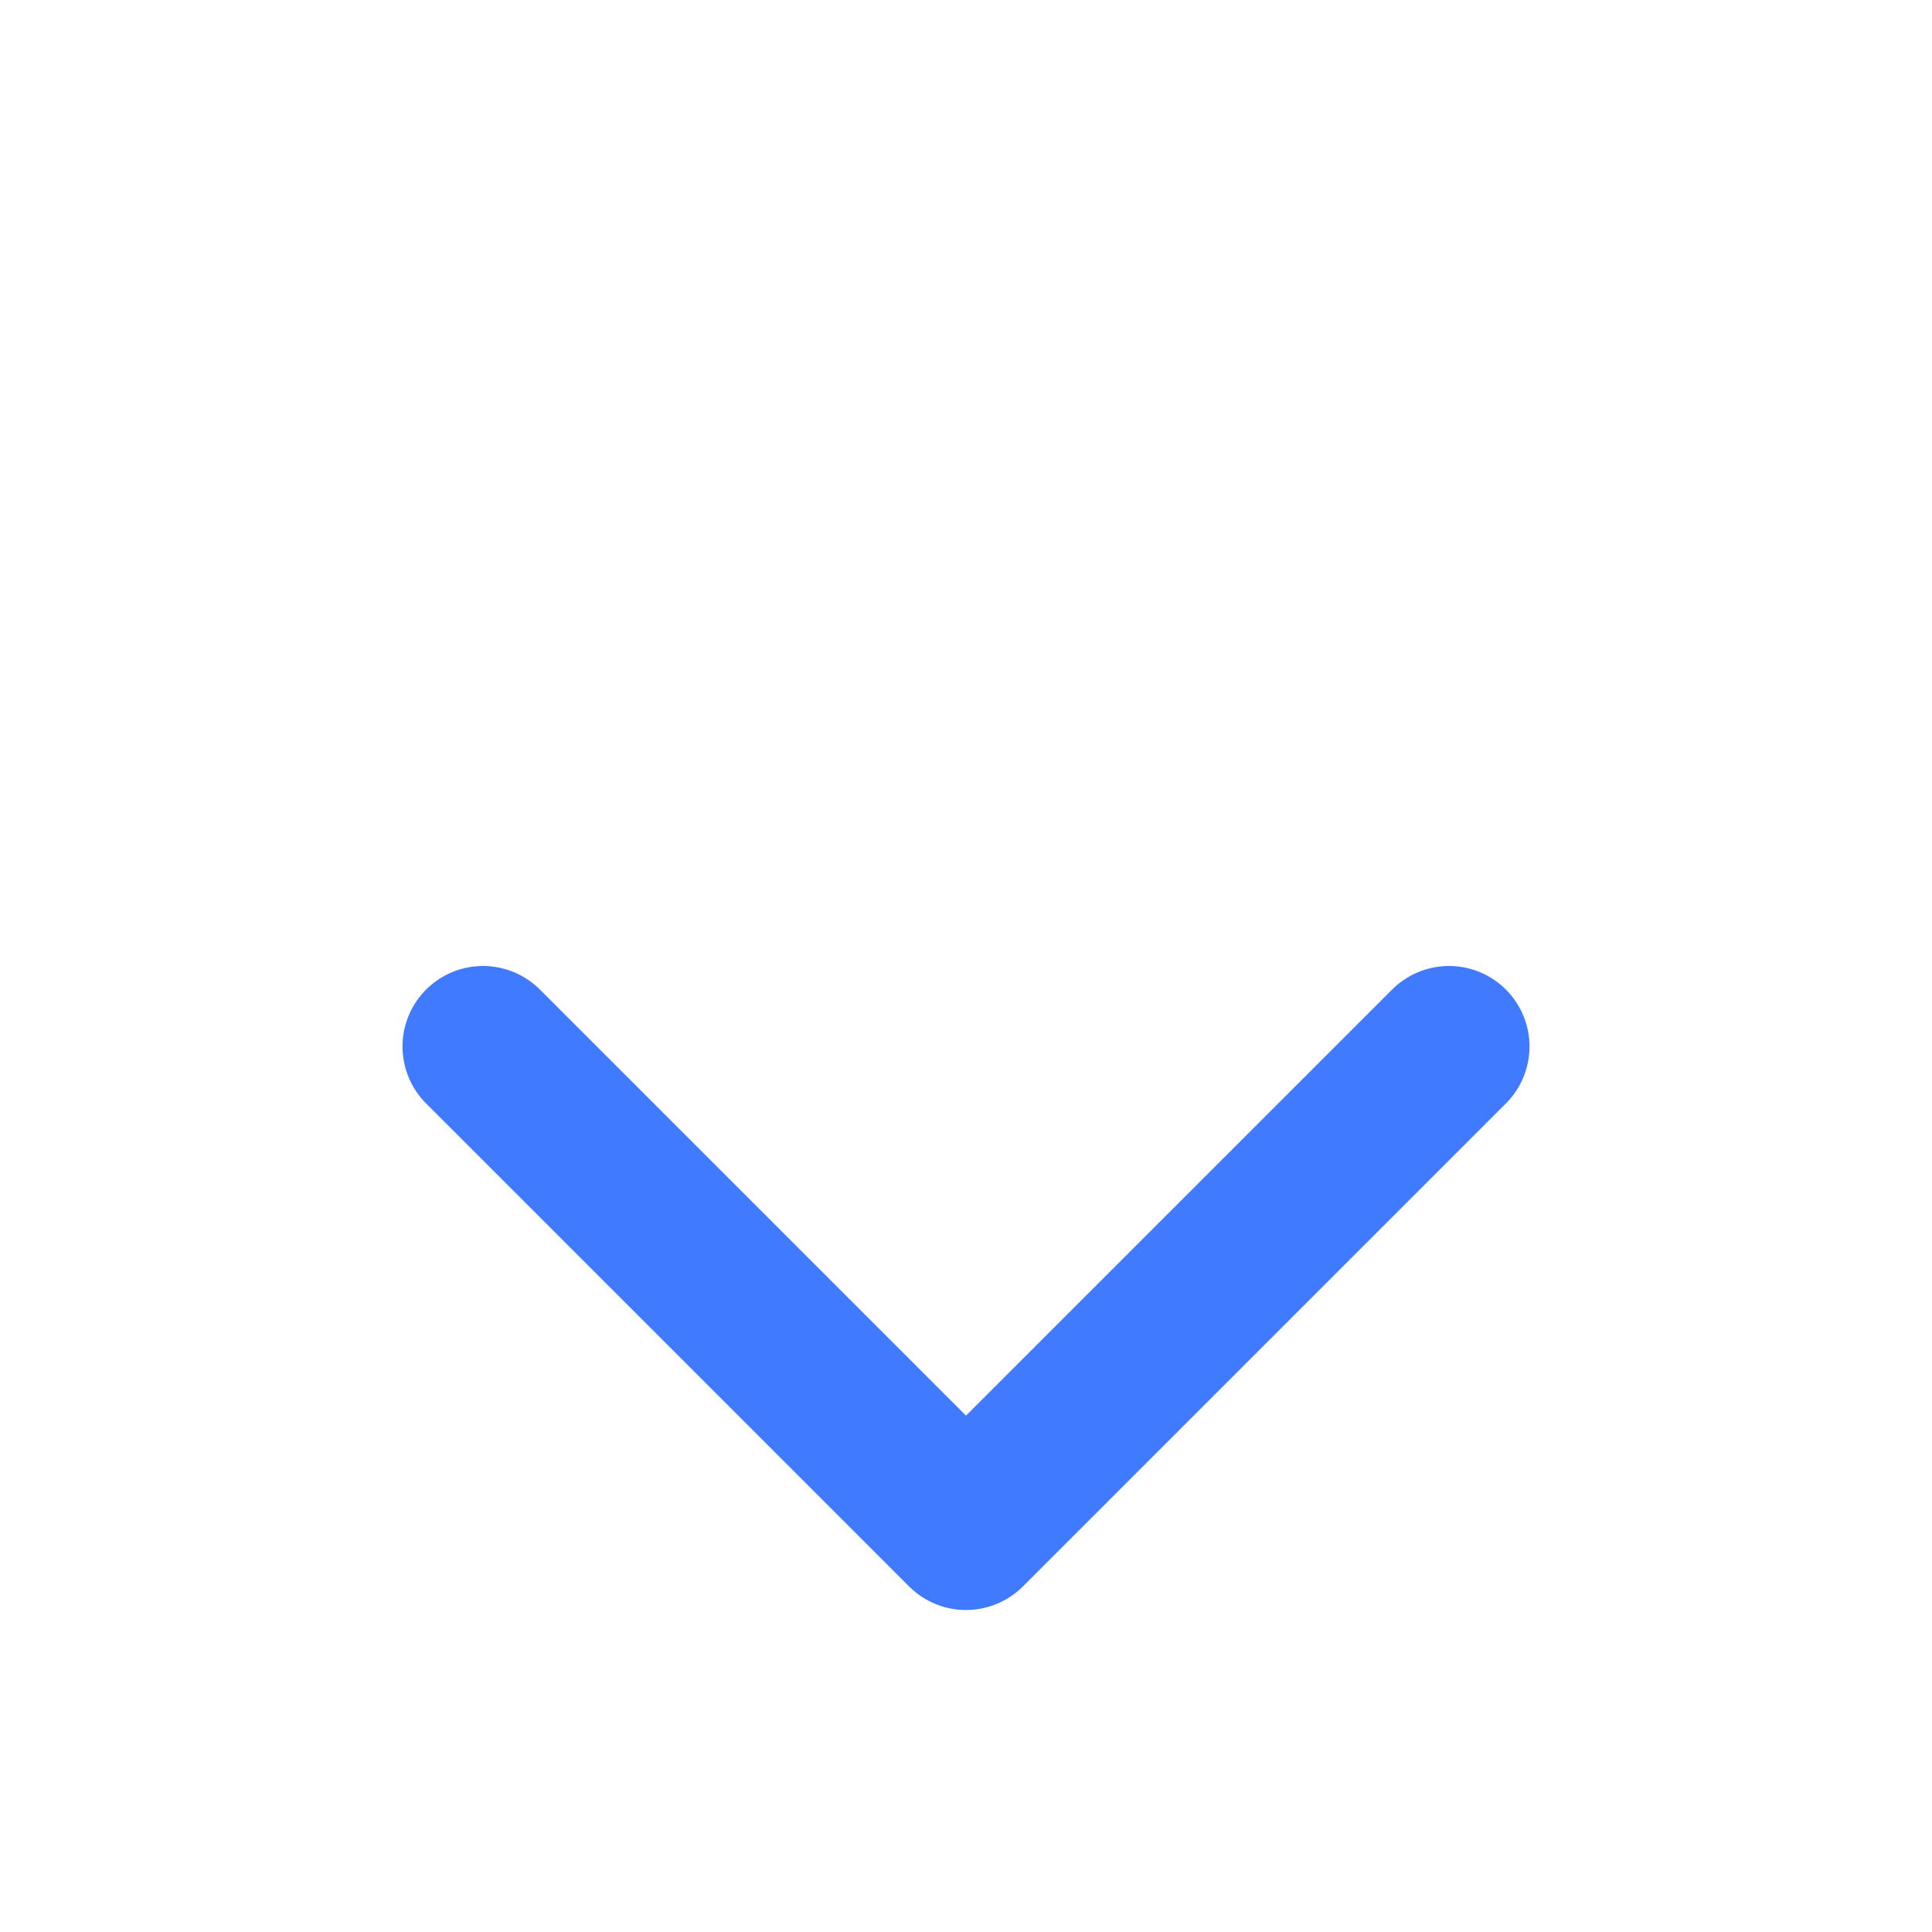 <svg width="24" height="24" viewBox="0 0 24 16" fill="none" xmlns="http://www.w3.org/2000/svg">
<path d="M6 9L12 15L18 9" stroke="#407BFF" stroke-width="2" stroke-linecap="round" stroke-linejoin="round"/>
</svg>
